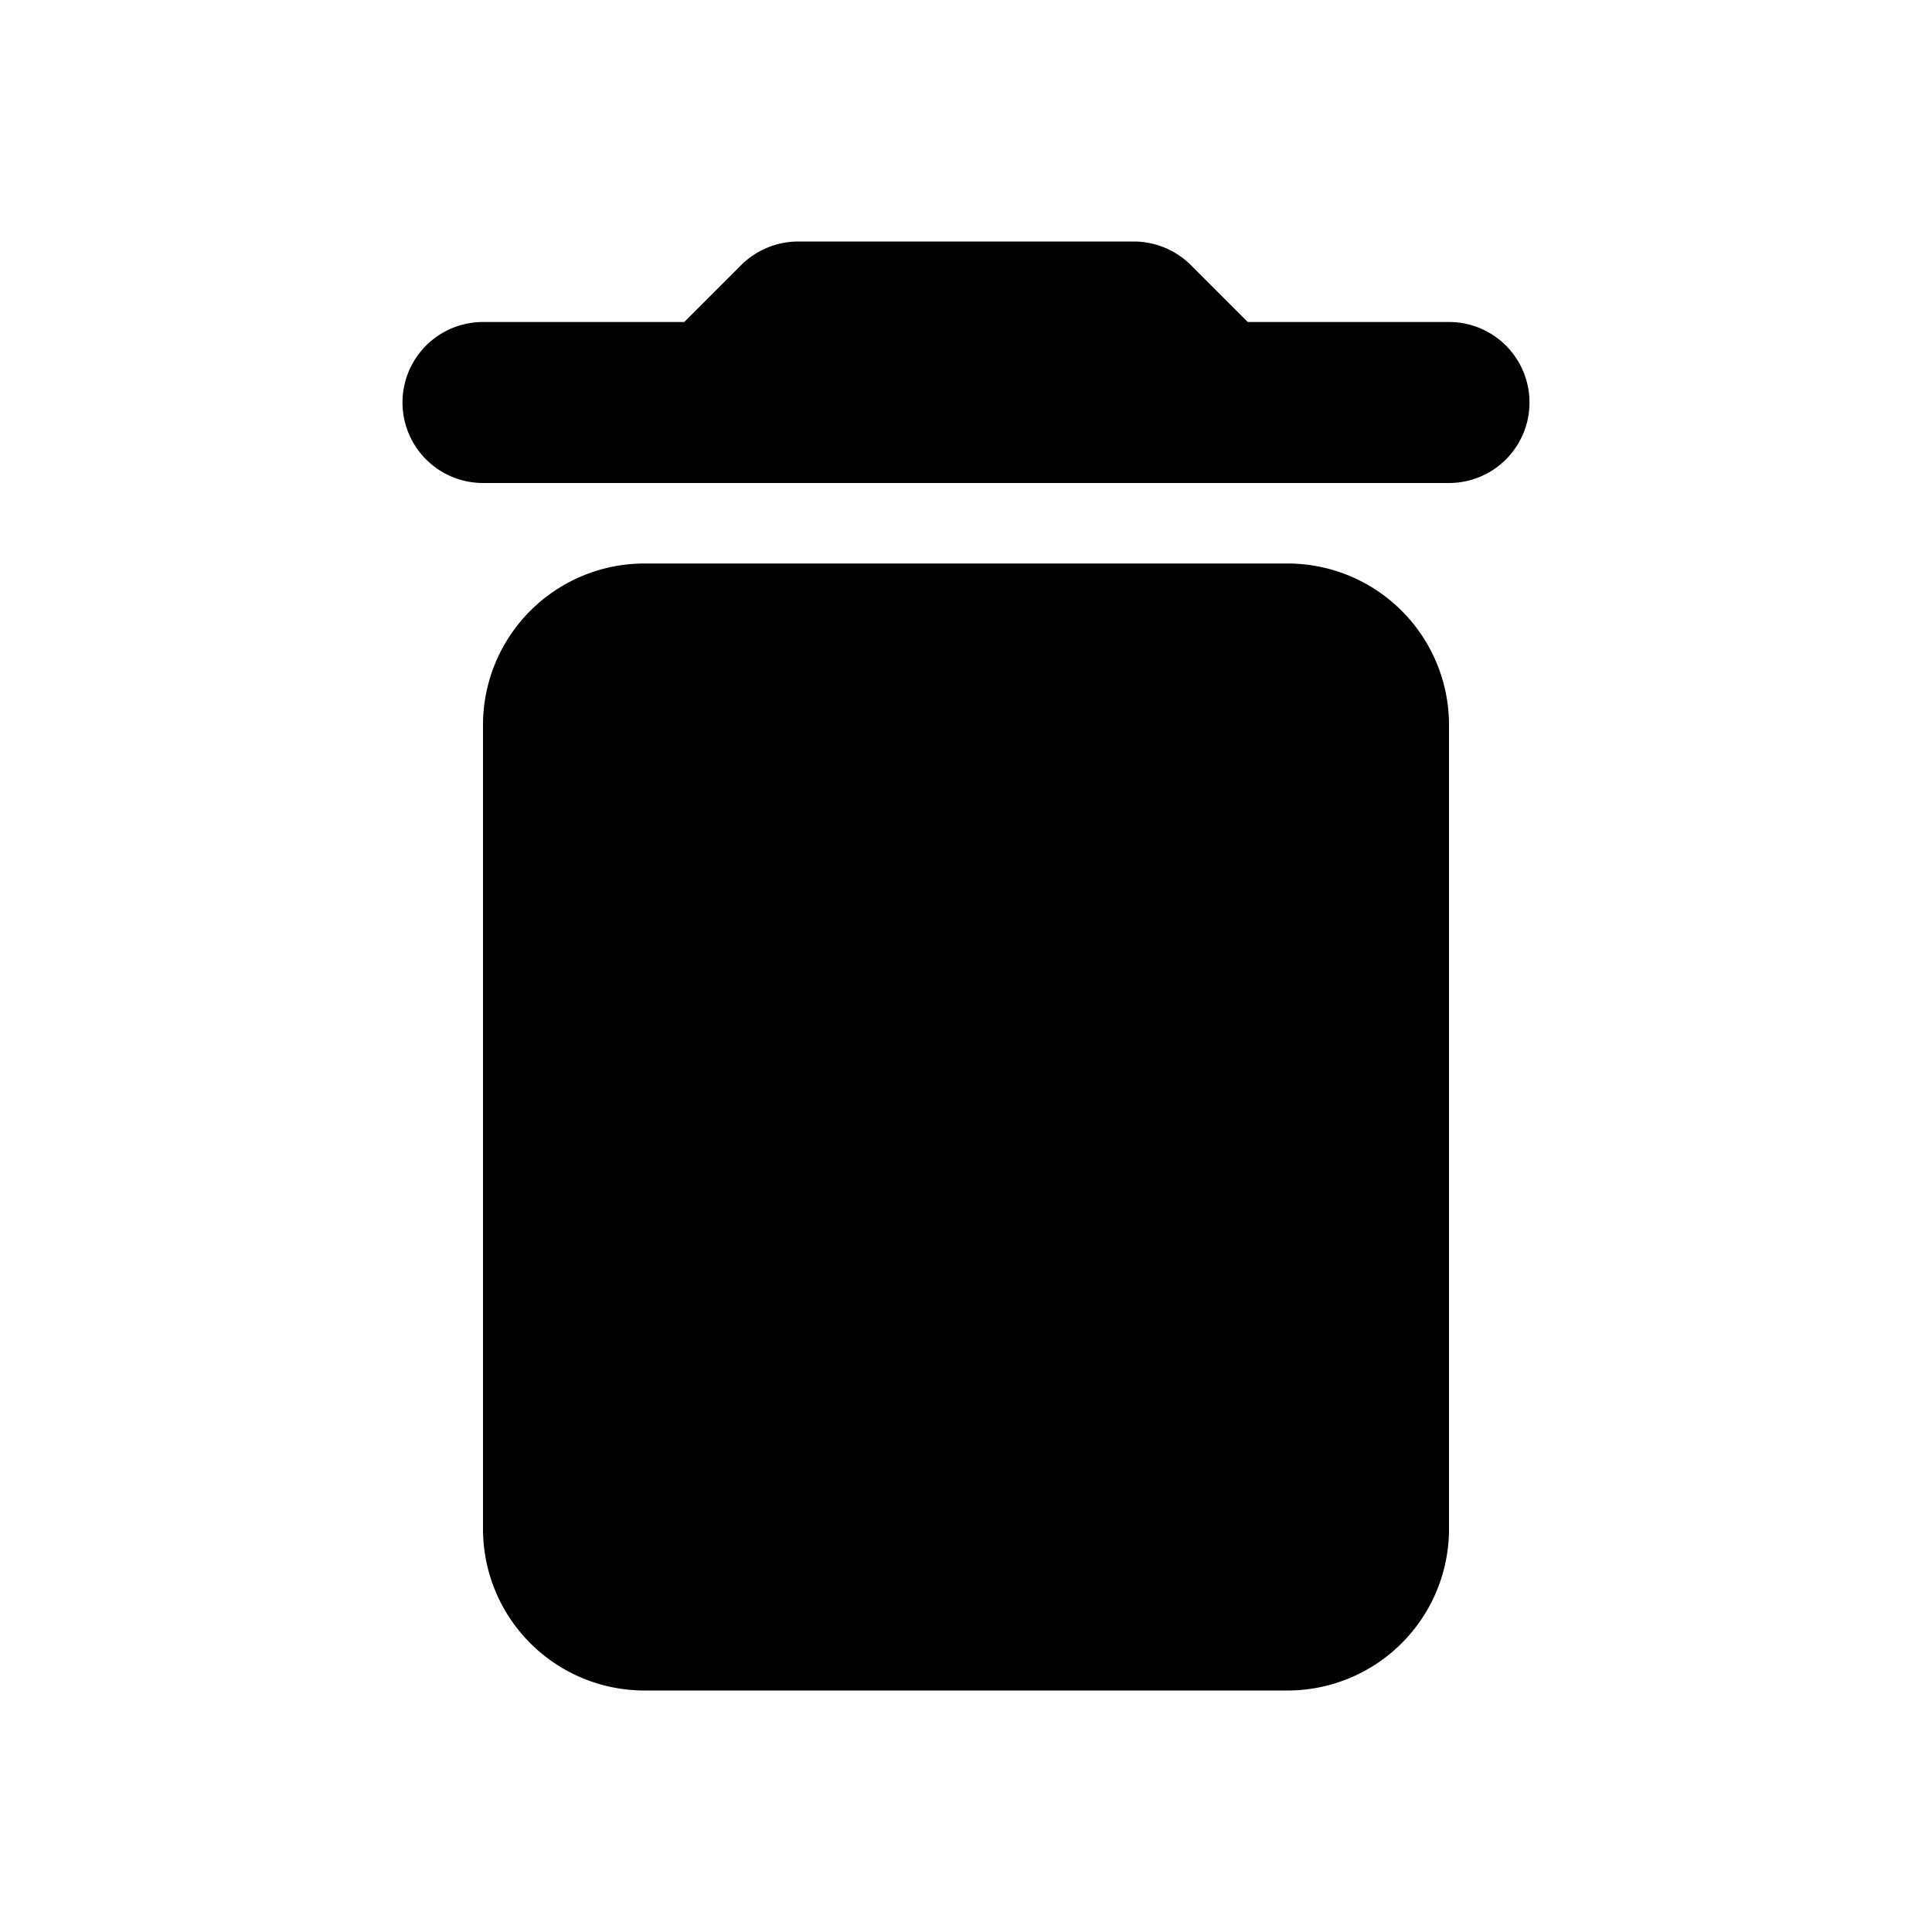 <svg xmlns="http://www.w3.org/2000/svg" xmlns:xlink="http://www.w3.org/1999/xlink" width="24" height="24" viewBox="0 0 24 24">
  <defs>
    <clipPath id="clip-path">
      <rect width="24" height="24" fill="none"/>
    </clipPath>
  </defs>
  <g id="ic_delete" clip-path="url(#clip-path)">
    <path id="Path_65" data-name="Path 65" d="M0,0H24V24H0Z" fill="none"/>
    <path id="Path_66" data-name="Path 66" d="M6,19a2.006,2.006,0,0,0,2,2h8a2.006,2.006,0,0,0,2-2V9a2.006,2.006,0,0,0-2-2H8A2.006,2.006,0,0,0,6,9ZM18,4H15.5l-.71-.71a1.009,1.009,0,0,0-.7-.29H9.91a1.009,1.009,0,0,0-.7.29L8.5,4H6A1,1,0,0,0,6,6H18a1,1,0,0,0,0-2Z"/>
  </g>
</svg>

